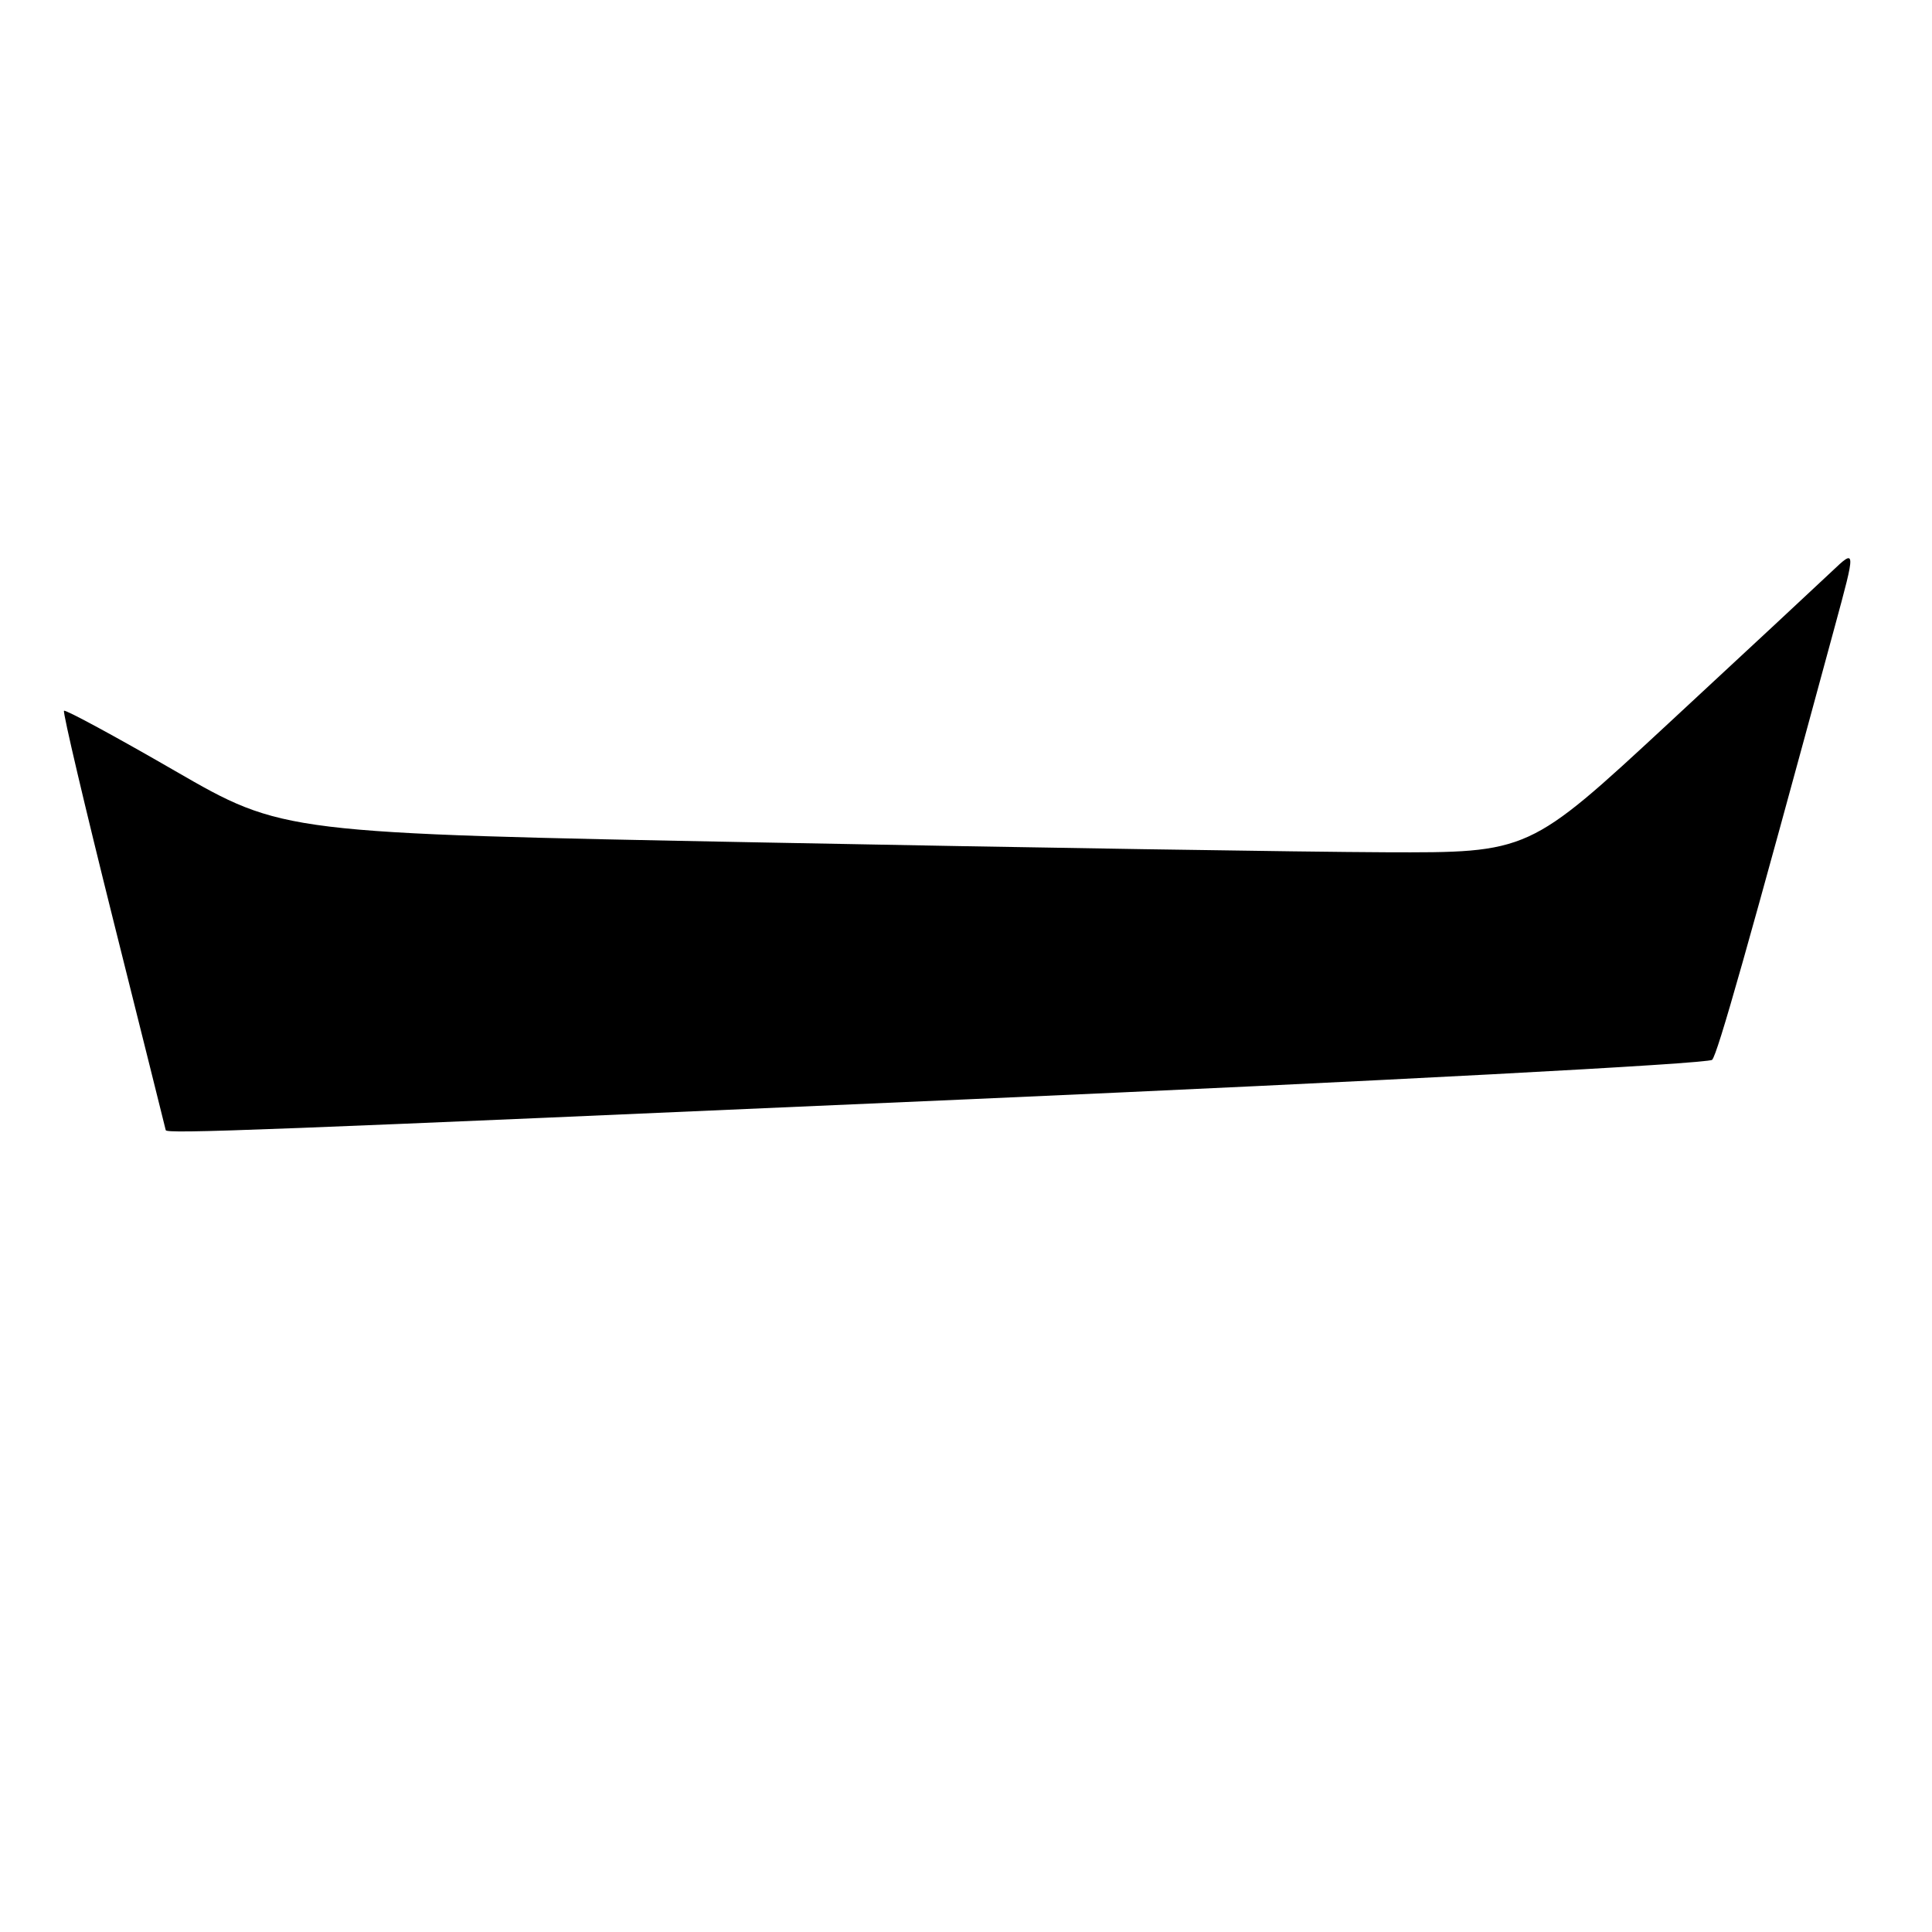 <?xml version="1.0" encoding="UTF-8" standalone="no"?>
<!DOCTYPE svg PUBLIC "-//W3C//DTD SVG 1.1//EN" "http://www.w3.org/Graphics/SVG/1.1/DTD/svg11.dtd" >
<svg xmlns="http://www.w3.org/2000/svg" xmlns:xlink="http://www.w3.org/1999/xlink" version="1.1" viewBox="0 0 256 256">
 <g >
 <path fill="currentColor"
d=" M 128.77 145.64 C 182.26 143.29 226.41 140.95 226.87 140.43 C 227.60 139.62 231.53 125.74 243.10 83.09 C 245.93 72.68 245.93 72.68 242.71 75.73 C 240.95 77.40 231.19 86.48 221.04 95.89 C 202.58 113.00 202.58 113.00 183.54 112.93 C 173.07 112.89 135.93 112.31 101.00 111.63 C 37.50 110.41 37.50 110.41 23.16 102.13 C 15.27 97.57 8.67 94.00 8.48 94.18 C 8.30 94.37 11.25 106.89 15.03 122.01 C 18.82 137.13 21.93 149.61 21.96 149.75 C 22.05 150.27 33.97 149.81 128.77 145.64 Z "/>
</g>
</svg>